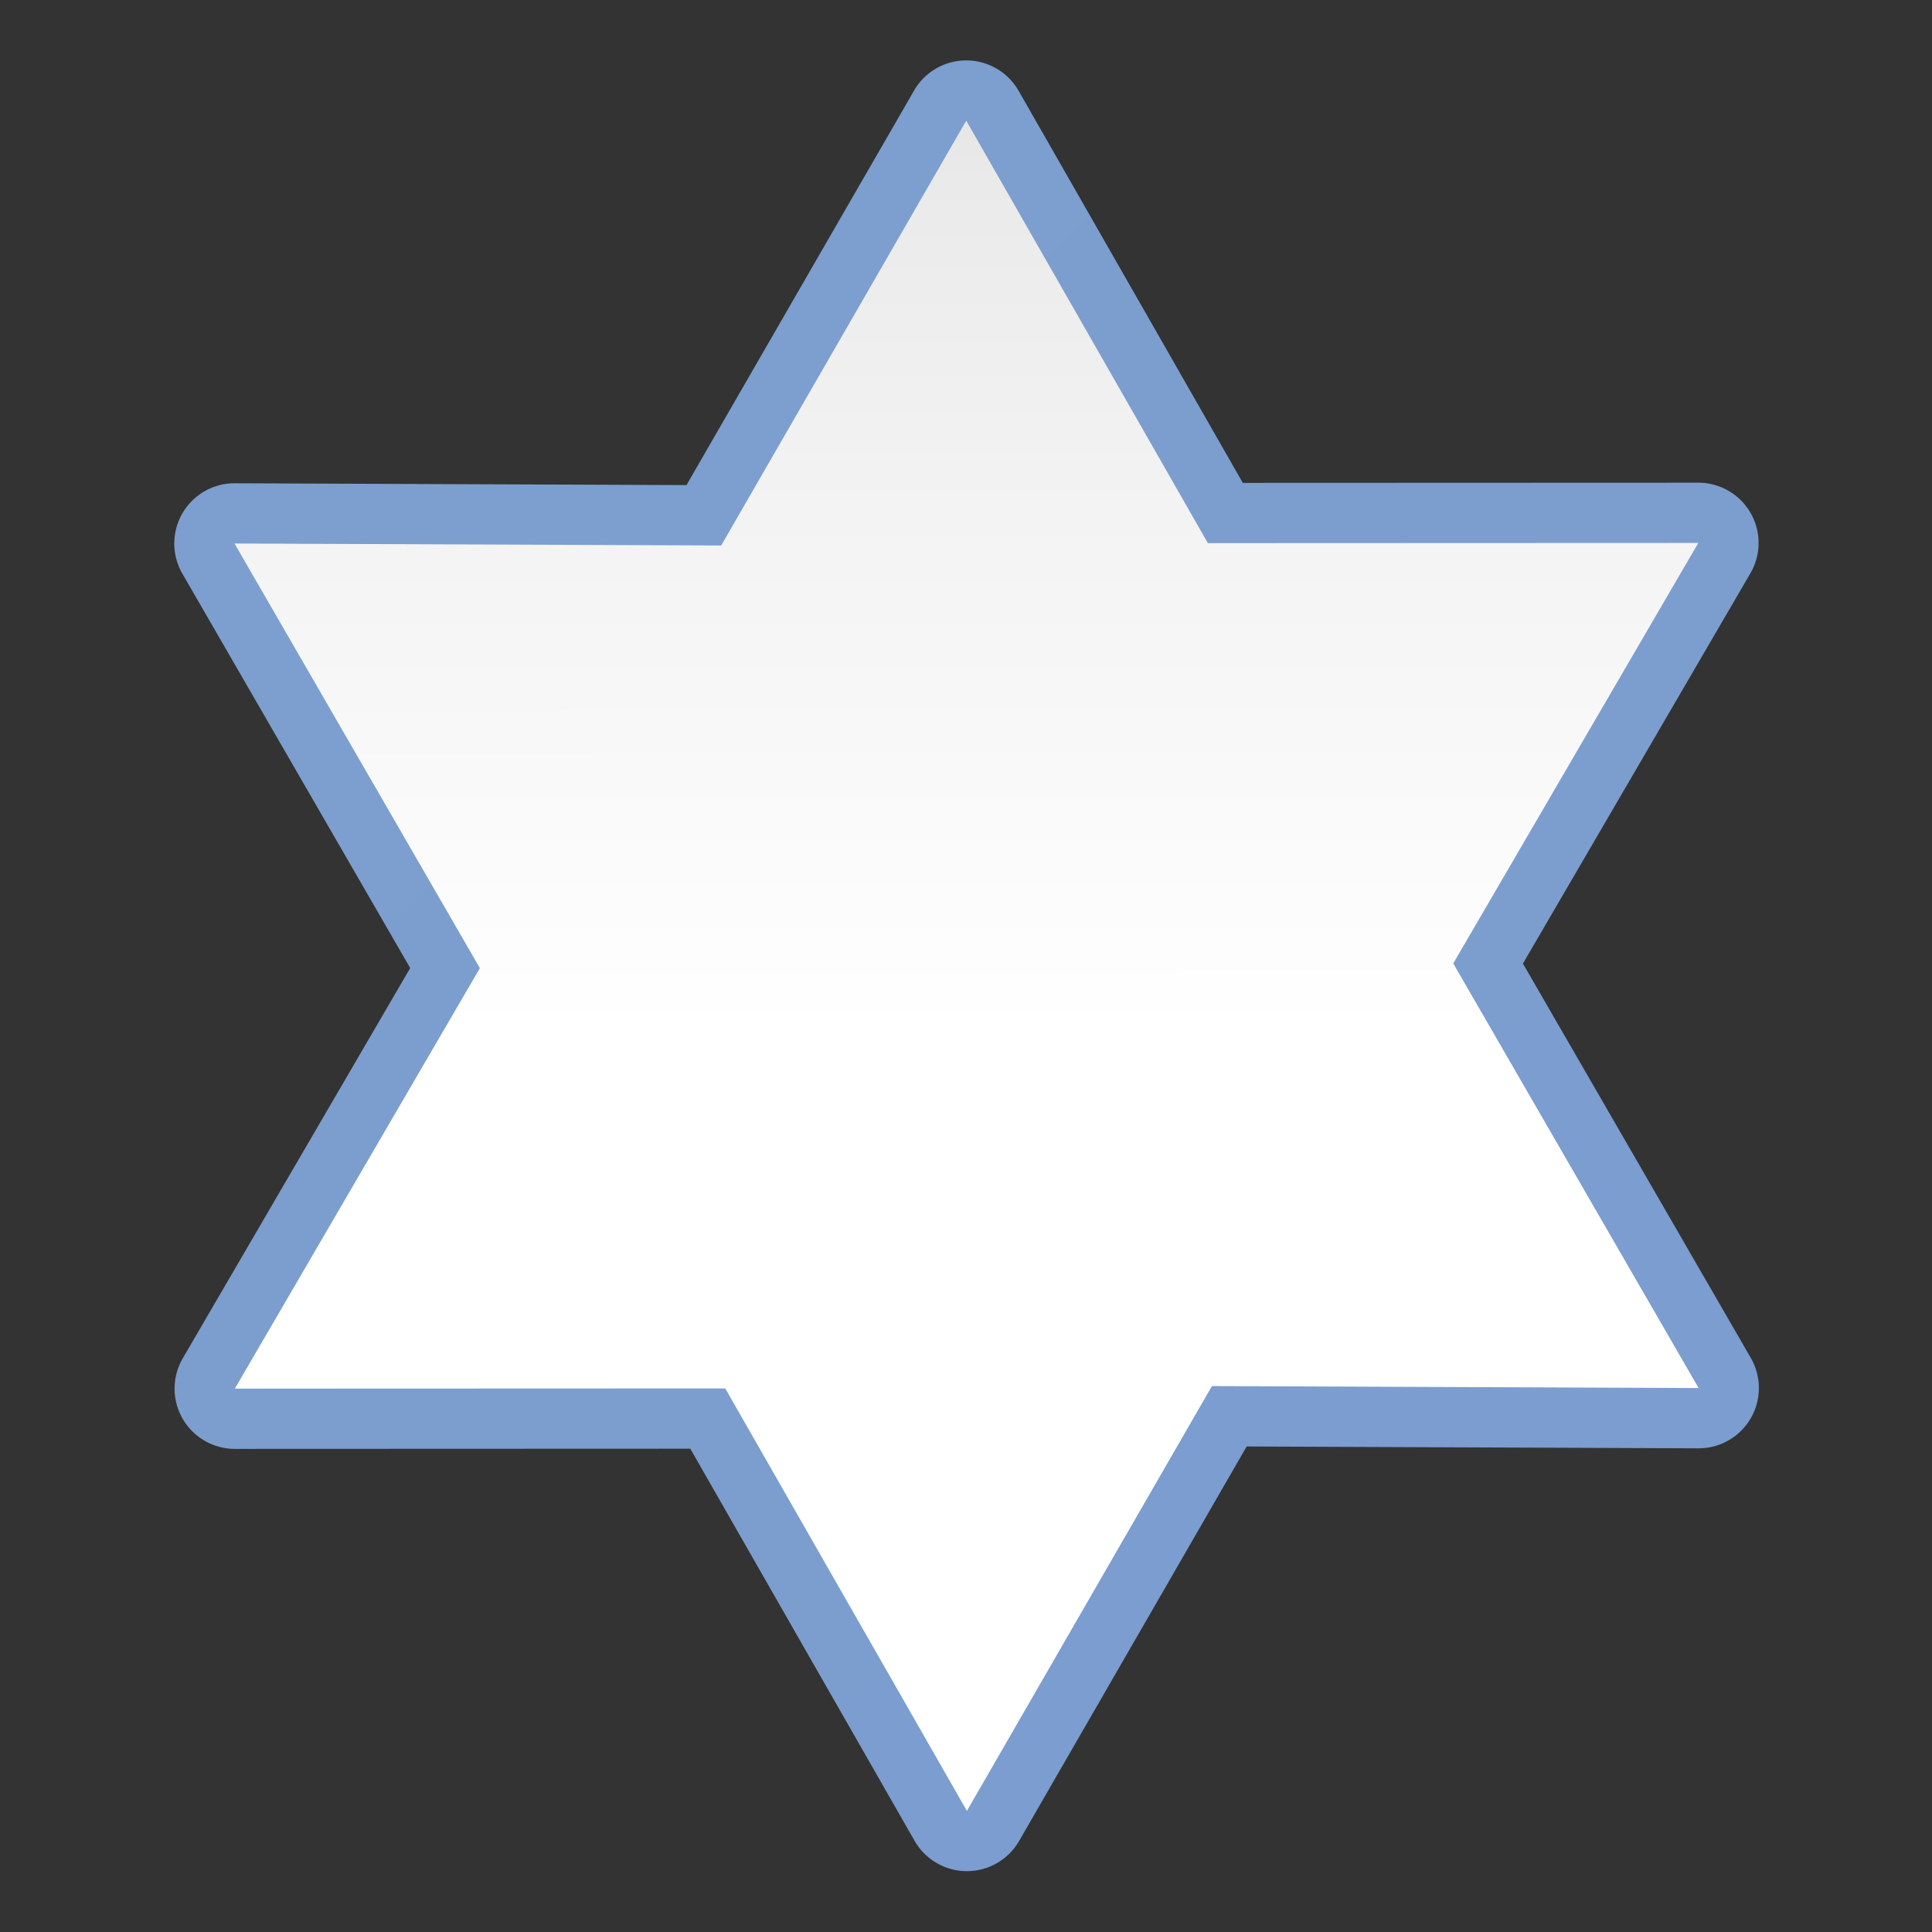 <?xml version="1.0" encoding="UTF-8" standalone="no"?>
<svg
   xmlns:dc="http://purl.org/dc/elements/1.1/"
   xmlns:cc="http://creativecommons.org/ns#"
   xmlns:rdf="http://www.w3.org/1999/02/22-rdf-syntax-ns#"
   xmlns:svg="http://www.w3.org/2000/svg"
   xmlns="http://www.w3.org/2000/svg"
   xmlns:xlink="http://www.w3.org/1999/xlink"
   xmlns:sodipodi="http://sodipodi.sourceforge.net/DTD/sodipodi-0.dtd"
   xmlns:inkscape="http://www.inkscape.org/namespaces/inkscape"
   height="128"
   viewBox="0 0 128 128"
   width="128"
   version="1.1"
   id="svg2866"
   sodipodi:docname="starshapes.star6.svg"
   inkscape:version="0.92.3 (unknown)"
   inkscape:export-filename="/home/rizmut/Dokumen/Rizmut/Github/libreoffice-style-karasa-jaga/build/images_karasa_jaga/cmd/32/starshapes.star6.png"
   inkscape:export-xdpi="24"
   inkscape:export-ydpi="24">
  <rect x="0" y="0" width="128" height="128" fill="#333333" stroke="none"/>
  <defs
     id="defs2870">
    <linearGradient
       id="linearGradient3369">
      <stop
         id="stop3372"
         offset="0"
         style="stop-color:#ffffff;stop-opacity:1;" />
      <stop
         style="stop-color:#ffffff;stop-opacity:1;"
         offset="0.464"
         id="stop3374" />
      <stop
         style="stop-color:#f1f1f1;stop-opacity:1;"
         offset="0.778"
         id="stop3376" />
      <stop
         id="stop3378"
         offset="0.906"
         style="stop-color:#eaeaea;stop-opacity:1;" />
      <stop
         id="stop3384"
         offset="1"
         style="stop-color:#dfdfdf;stop-opacity:1;" />
    </linearGradient>
    <linearGradient
       id="linearGradient7422">
      <stop
         style="stop-color:#7c9fcf;stop-opacity:1"
         offset="0"
         id="stop7424" />
      <stop
         id="stop5348"
         offset="0.5"
         style="stop-color:#7c9ece;stop-opacity:1" />
      <stop
         id="stop7426"
         offset="1"
         style="stop-color:#7b9dcf;stop-opacity:1" />
    </linearGradient>
    <linearGradient
       inkscape:collect="always"
       xlink:href="#linearGradient3369"
       id="linearGradient1501"
       x1="109.373"
       y1="110.658"
       x2="23.576"
       y2="23.287"
       gradientUnits="userSpaceOnUse" />
    <linearGradient
       inkscape:collect="always"
       xlink:href="#linearGradient7422"
       id="linearGradient1513"
       x1="10.785"
       y1="66.972"
       x2="122.164"
       y2="66.972"
       gradientUnits="userSpaceOnUse" />
  </defs>
  <sodipodi:namedview
     pagecolor="#ffffff"
     bordercolor="#666666"
     borderopacity="1"
     objecttolerance="10"
     gridtolerance="10"
     guidetolerance="10"
     inkscape:pageopacity="0"
     inkscape:pageshadow="2"
     inkscape:window-width="1366"
     inkscape:window-height="706"
     id="namedview2868"
     showgrid="true"
     inkscape:zoom="1.84375"
     inkscape:cx="-46.797301"
     inkscape:cy="76.327626"
     inkscape:window-x="0"
     inkscape:window-y="0"
     inkscape:window-maximized="1"
     inkscape:current-layer="svg2866"
     inkscape:snap-global="false">
    <inkscape:grid
       type="xygrid"
       id="grid13293"
       spacingx="4"
       spacingy="4"
       empspacing="1" />
  </sodipodi:namedview>
  <linearGradient
     id="a"
     gradientUnits="userSpaceOnUse"
     x1="1.789"
     x2="1.376"
     y1="56.266"
     y2="104.973">
    <stop
       offset="0"
       stop-color="#f9f9fa"
       id="stop2853" />
    <stop
       offset="1"
       stop-color="#f9f9fa"
       stop-opacity="0"
       id="stop2855" />
  </linearGradient>
  <g
     id="g2159">
    <path
       transform="matrix(0.746,0.732,-0.732,0.746,63.472,-34.635)"
       d="m 80.896,11.535 a 3.82,3.82 0 0 0 -2.762,1.094 L 57.533,32.859 29.977,25.072 a 3.82,3.82 0 0 0 -4.736,4.631 l 7.219,27.955 -20.52,19.973 a 3.82,3.82 0 0 0 1.643,6.416 l 27.818,7.729 7.035,27.754 a 3.82,3.82 0 0 0 6.379,1.787 l 20.6,-20.229 27.557,7.785 a 3.82,3.82 0 0 0 4.736,-4.631 l -7.219,-27.955 20.521,-19.973 a 3.82,3.82 0 0 0 -1.643,-6.416 L 91.549,42.172 84.514,14.416 a 3.82,3.82 0 0 0 -3.617,-2.881 z"
       id="path1503"
       style="opacity:1;fill:url(#linearGradient1513);fill-opacity:1.0;stroke:none;stroke-width:3.827;stroke-linecap:round;stroke-linejoin:bevel;stroke-miterlimit:4;stroke-dasharray:none;stroke-dashoffset:0;stroke-opacity:0.73"
       inkscape:original="M 80.810547 15.353516 L 58.626953 37.136719 L 28.9375 28.748047 L 36.710938 58.849609 L 14.603516 80.367188 L 44.558594 88.6875 L 52.138672 118.5918 L 74.320312 96.810547 L 104.00977 105.19727 L 96.236328 75.095703 L 118.3457 53.578125 L 88.390625 45.259766 L 80.810547 15.353516 z "
       inkscape:radius="3.8194373"
       sodipodi:type="inkscape:offset" />
    <path
       transform="matrix(0.746,0.732,-0.732,0.746,63.472,-34.635)"
       d="M 104.01,105.197 74.321,96.81 52.139,118.592 44.558,88.687 14.603,80.368 36.711,58.85 28.938,28.748 l 29.689,8.388 22.182,-21.783 7.581,29.906 29.955,8.319 -22.109,21.518 z"
       inkscape:randomized="0"
       inkscape:rounded="0"
       inkscape:flatsided="false"
       sodipodi:arg2="1.3136327"
       sodipodi:arg1="0.79448655"
       sodipodi:r2="30.851424"
       sodipodi:r1="53.573074"
       sodipodi:cy="66.972725"
       sodipodi:cx="66.474297"
       sodipodi:sides="6"
       id="path829"
       style="opacity:1;fill:url(#linearGradient1501);fill-opacity:1;stroke:none;stroke-width:3.827;stroke-linecap:round;stroke-linejoin:bevel;stroke-miterlimit:4;stroke-dasharray:none;stroke-dashoffset:0;stroke-opacity:0.73"
       sodipodi:type="star" />
  </g>
</svg>
